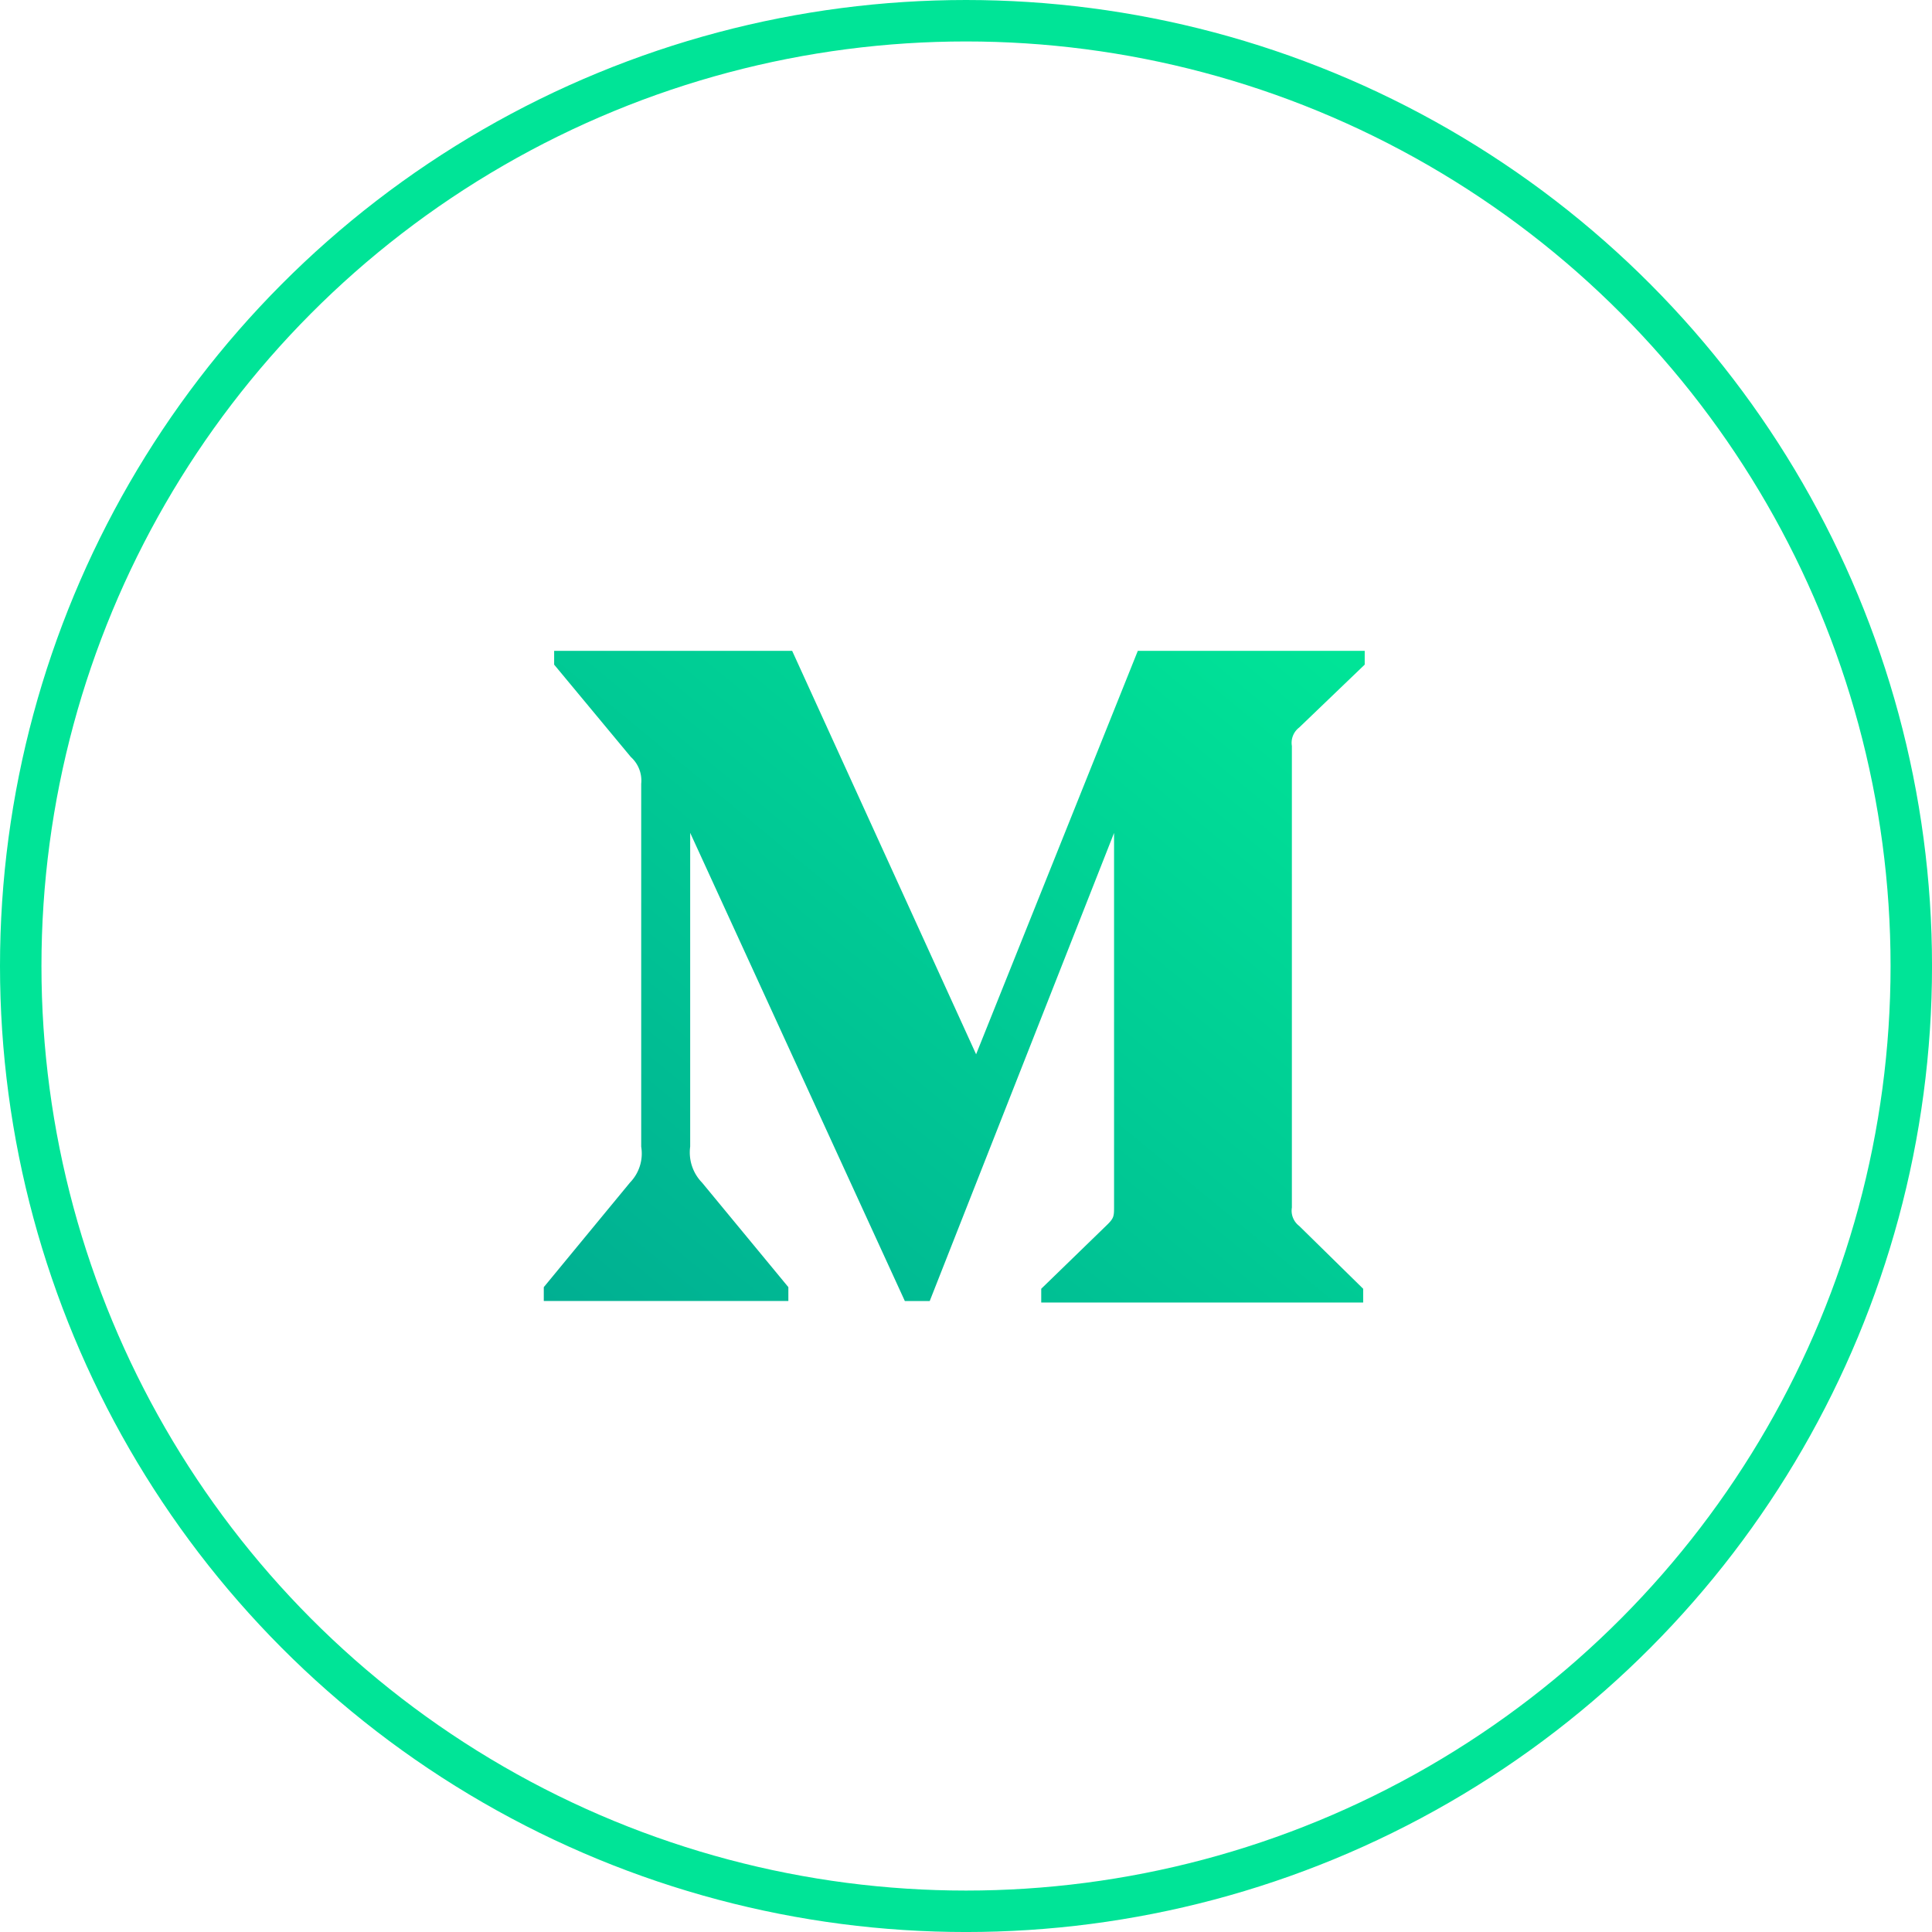 <svg xmlns="http://www.w3.org/2000/svg" xmlns:xlink="http://www.w3.org/1999/xlink" width="93.213" height="93.213" viewBox="0 0 93.213 93.213">
  <defs>
    <linearGradient id="linear-gradient" x1="1" y1="0.036" x2="0" y2="1" gradientUnits="objectBoundingBox">
      <stop offset="0" stop-color="#00e497"/>
      <stop offset="1" stop-color="#00af92"/>
    </linearGradient>
  </defs>
  <g id="medium" transform="translate(1 1)">
    <ellipse id="Ellipse_4" data-name="Ellipse 4" cx="45.607" cy="45.607" rx="45.607" ry="45.607" fill="none" stroke="#00e497" stroke-miterlimit="10" stroke-width="2"/>
    <path id="iconmonstr-medium-1" d="M4.7,9.415a1.532,1.532,0,0,0-.5-1.294L.5,3.665V3H11.983l8.875,19.465L28.66,3H39.607v.665L36.445,6.7a.926.926,0,0,0-.352.888V29.86a.925.925,0,0,0,.352.886l3.088,3.032v.665H24v-.665l3.2-3.106c.314-.314.314-.406.314-.886v-18L18.62,34.37h-1.2L7.063,11.781v15.14a2.089,2.089,0,0,0,.573,1.736L11.8,33.7v.667H0V33.7l4.16-5.047A2.011,2.011,0,0,0,4.7,26.921V9.415Z" transform="translate(25.236 27.401)" fill-rule="evenodd" fill="url(#linear-gradient)"/>
  </g>
</svg>

